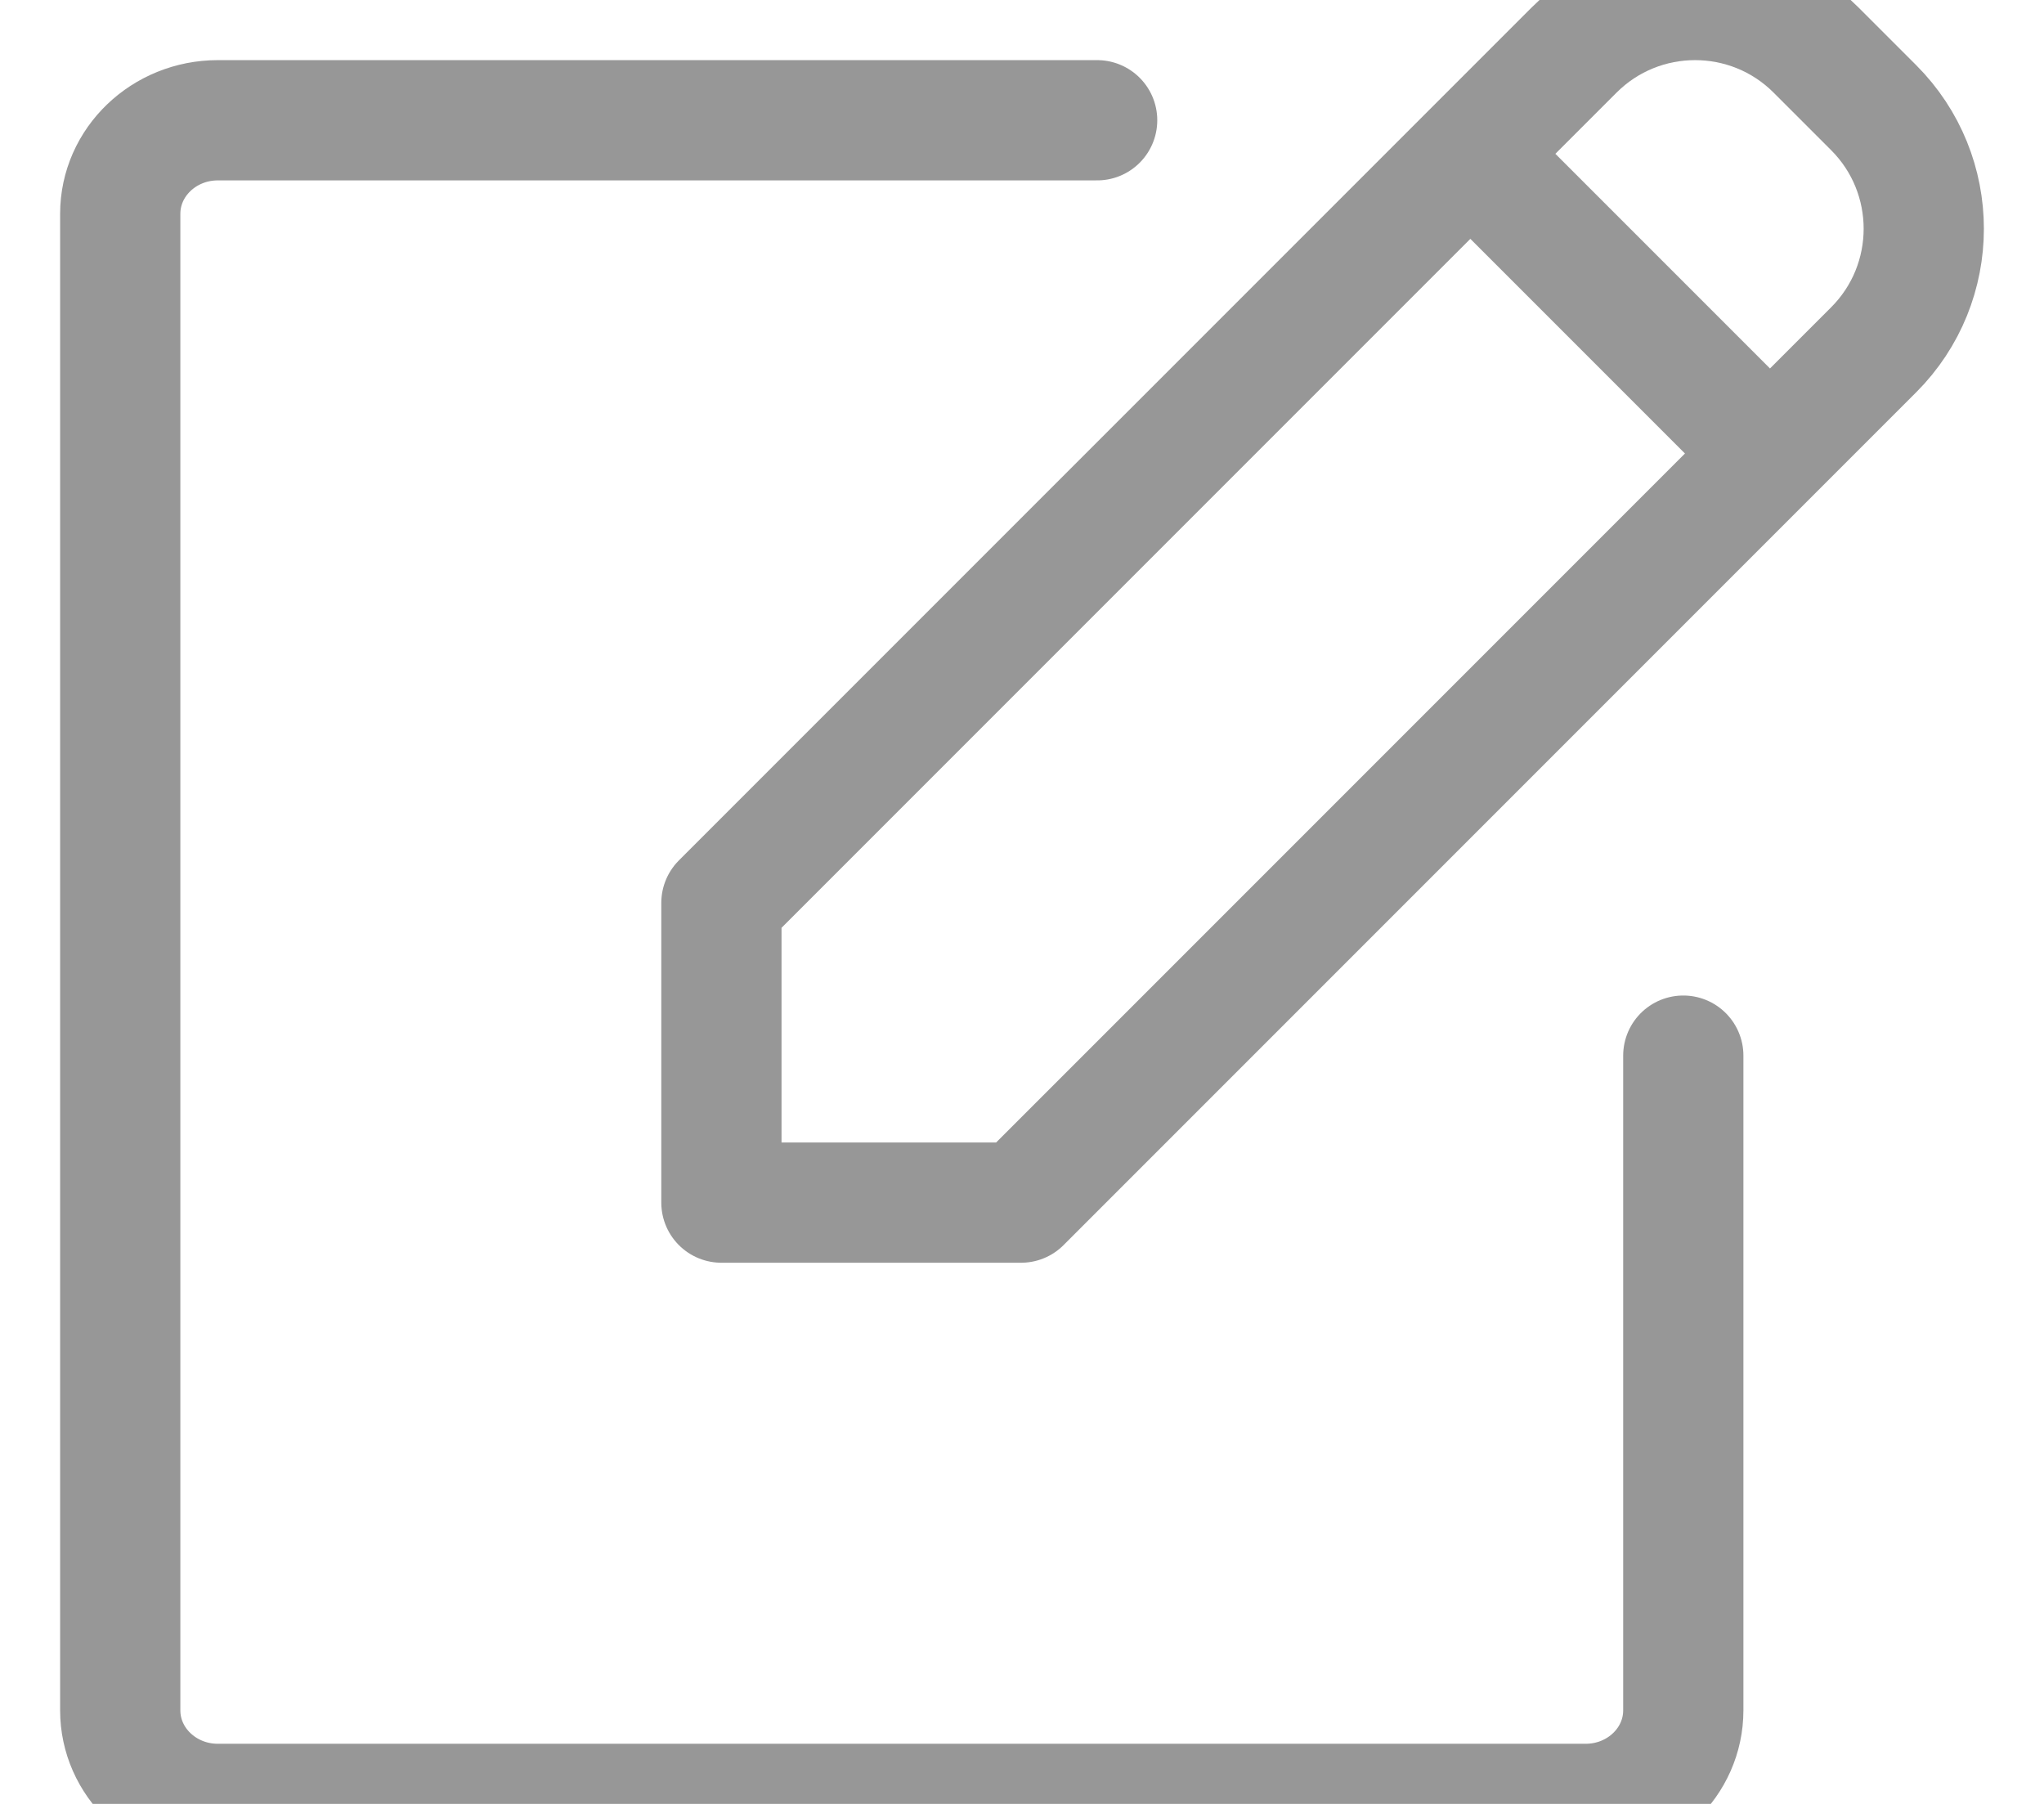 <?xml version="1.0" encoding="UTF-8"?>
<svg width="17px" height="15px" viewBox="0 0 17 15" version="1.1" xmlns="http://www.w3.org/2000/svg" xmlns:xlink="http://www.w3.org/1999/xlink">
    <!-- Generator: Sketch 54.1 (76490) - https://sketchapp.com -->
    <title>Edit</title>
    <desc>Created with Sketch.</desc>
    <g id="Edit" stroke="none" stroke-width="1" fill="none" fill-rule="evenodd" stroke-linecap="round" stroke-linejoin="round">
        <g id="Group-10" transform="translate(1, 0)" stroke="#979797">
            <g id="new">
                <path d="M13,8.778 L13,14.222 C13,14.652 12.636,15 12.188,15 L0.812,15 C0.364,15 0,14.652 0,14.222 L0,1.778 C0,1.348 0.364,1 0.812,1 L8.125,1" id="Path"></path>
                <path d="M14.105,0.417 L14.583,0.895 C15.139,1.451 15.139,2.353 14.583,2.909 L7.492,10 L5,10 L5,7.508 L12.091,0.417 C12.647,-0.139 13.549,-0.139 14.105,0.417 Z M11.229,1.279 L13.721,3.771 L11.229,1.279 Z" id="Shape"></path>
            </g>
        </g>
    </g>
</svg>